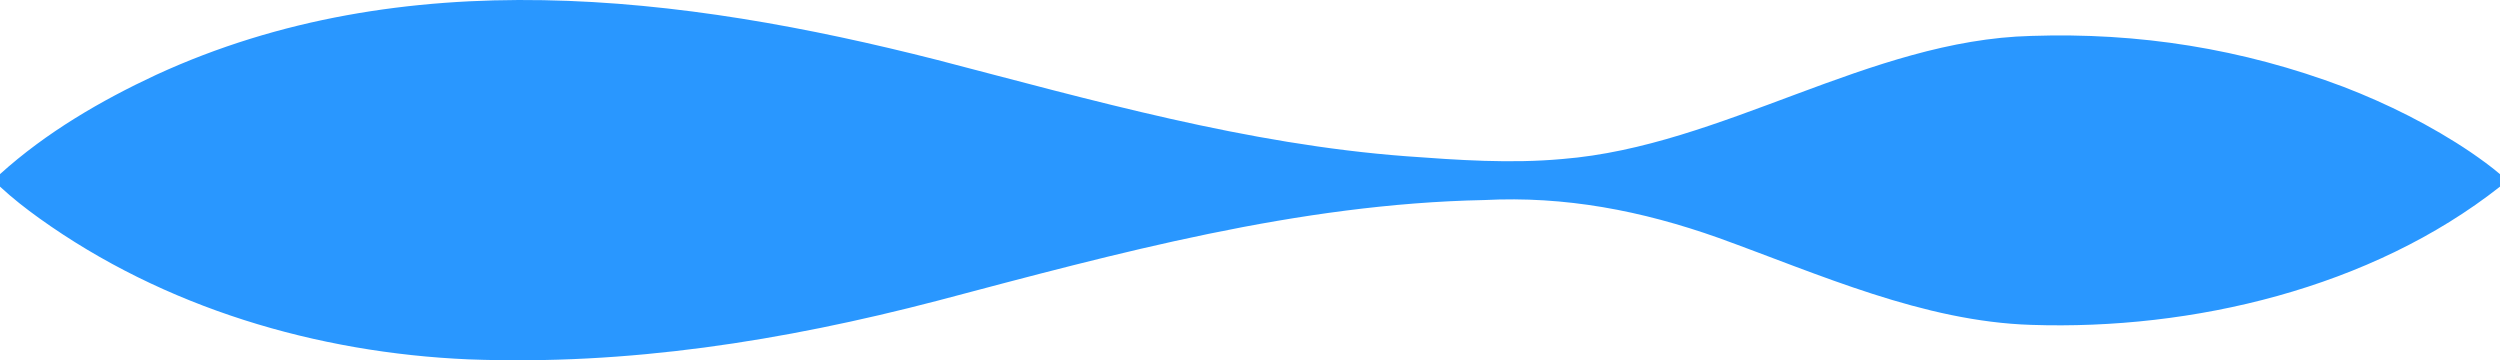 <svg xmlns="http://www.w3.org/2000/svg" id="Layer_1" viewBox="0 0 600 86.48" width="600" height="86.48"><style>.st0{fill:#2997ff}</style><path d="M600 44.79c-30.97 24.4-73.9 34.48-112.5 33.18-25.86-.81-50.74-12.08-75-20.86-18.61-6.61-36.94-10.08-56.25-9.1-44.82.9-87.92 12.69-131.25 24.16-37.34 9.74-74.36 15.53-112.5 14.08C76.07 84.69 39.41 73.89 9.37 52.34 6.25 50.09 3.12 47.68 0 44.79v-3C11.12 31.75 24.3 24.1 37.5 17.95 96.83-9.35 163.38-1.32 225 14.4c37.3 9.7 74.24 20.23 112.5 23.1 12.49.92 25 1.8 37.5.66 38.42-3.09 73.69-28.56 112.5-29.54 25.71-.86 50.57 3.02 75 12.24 10.39 4.01 20.99 9.26 30.47 15.67 2.42 1.67 4.71 3.3 7.03 5.27v2.99z" class="st0"/></svg>